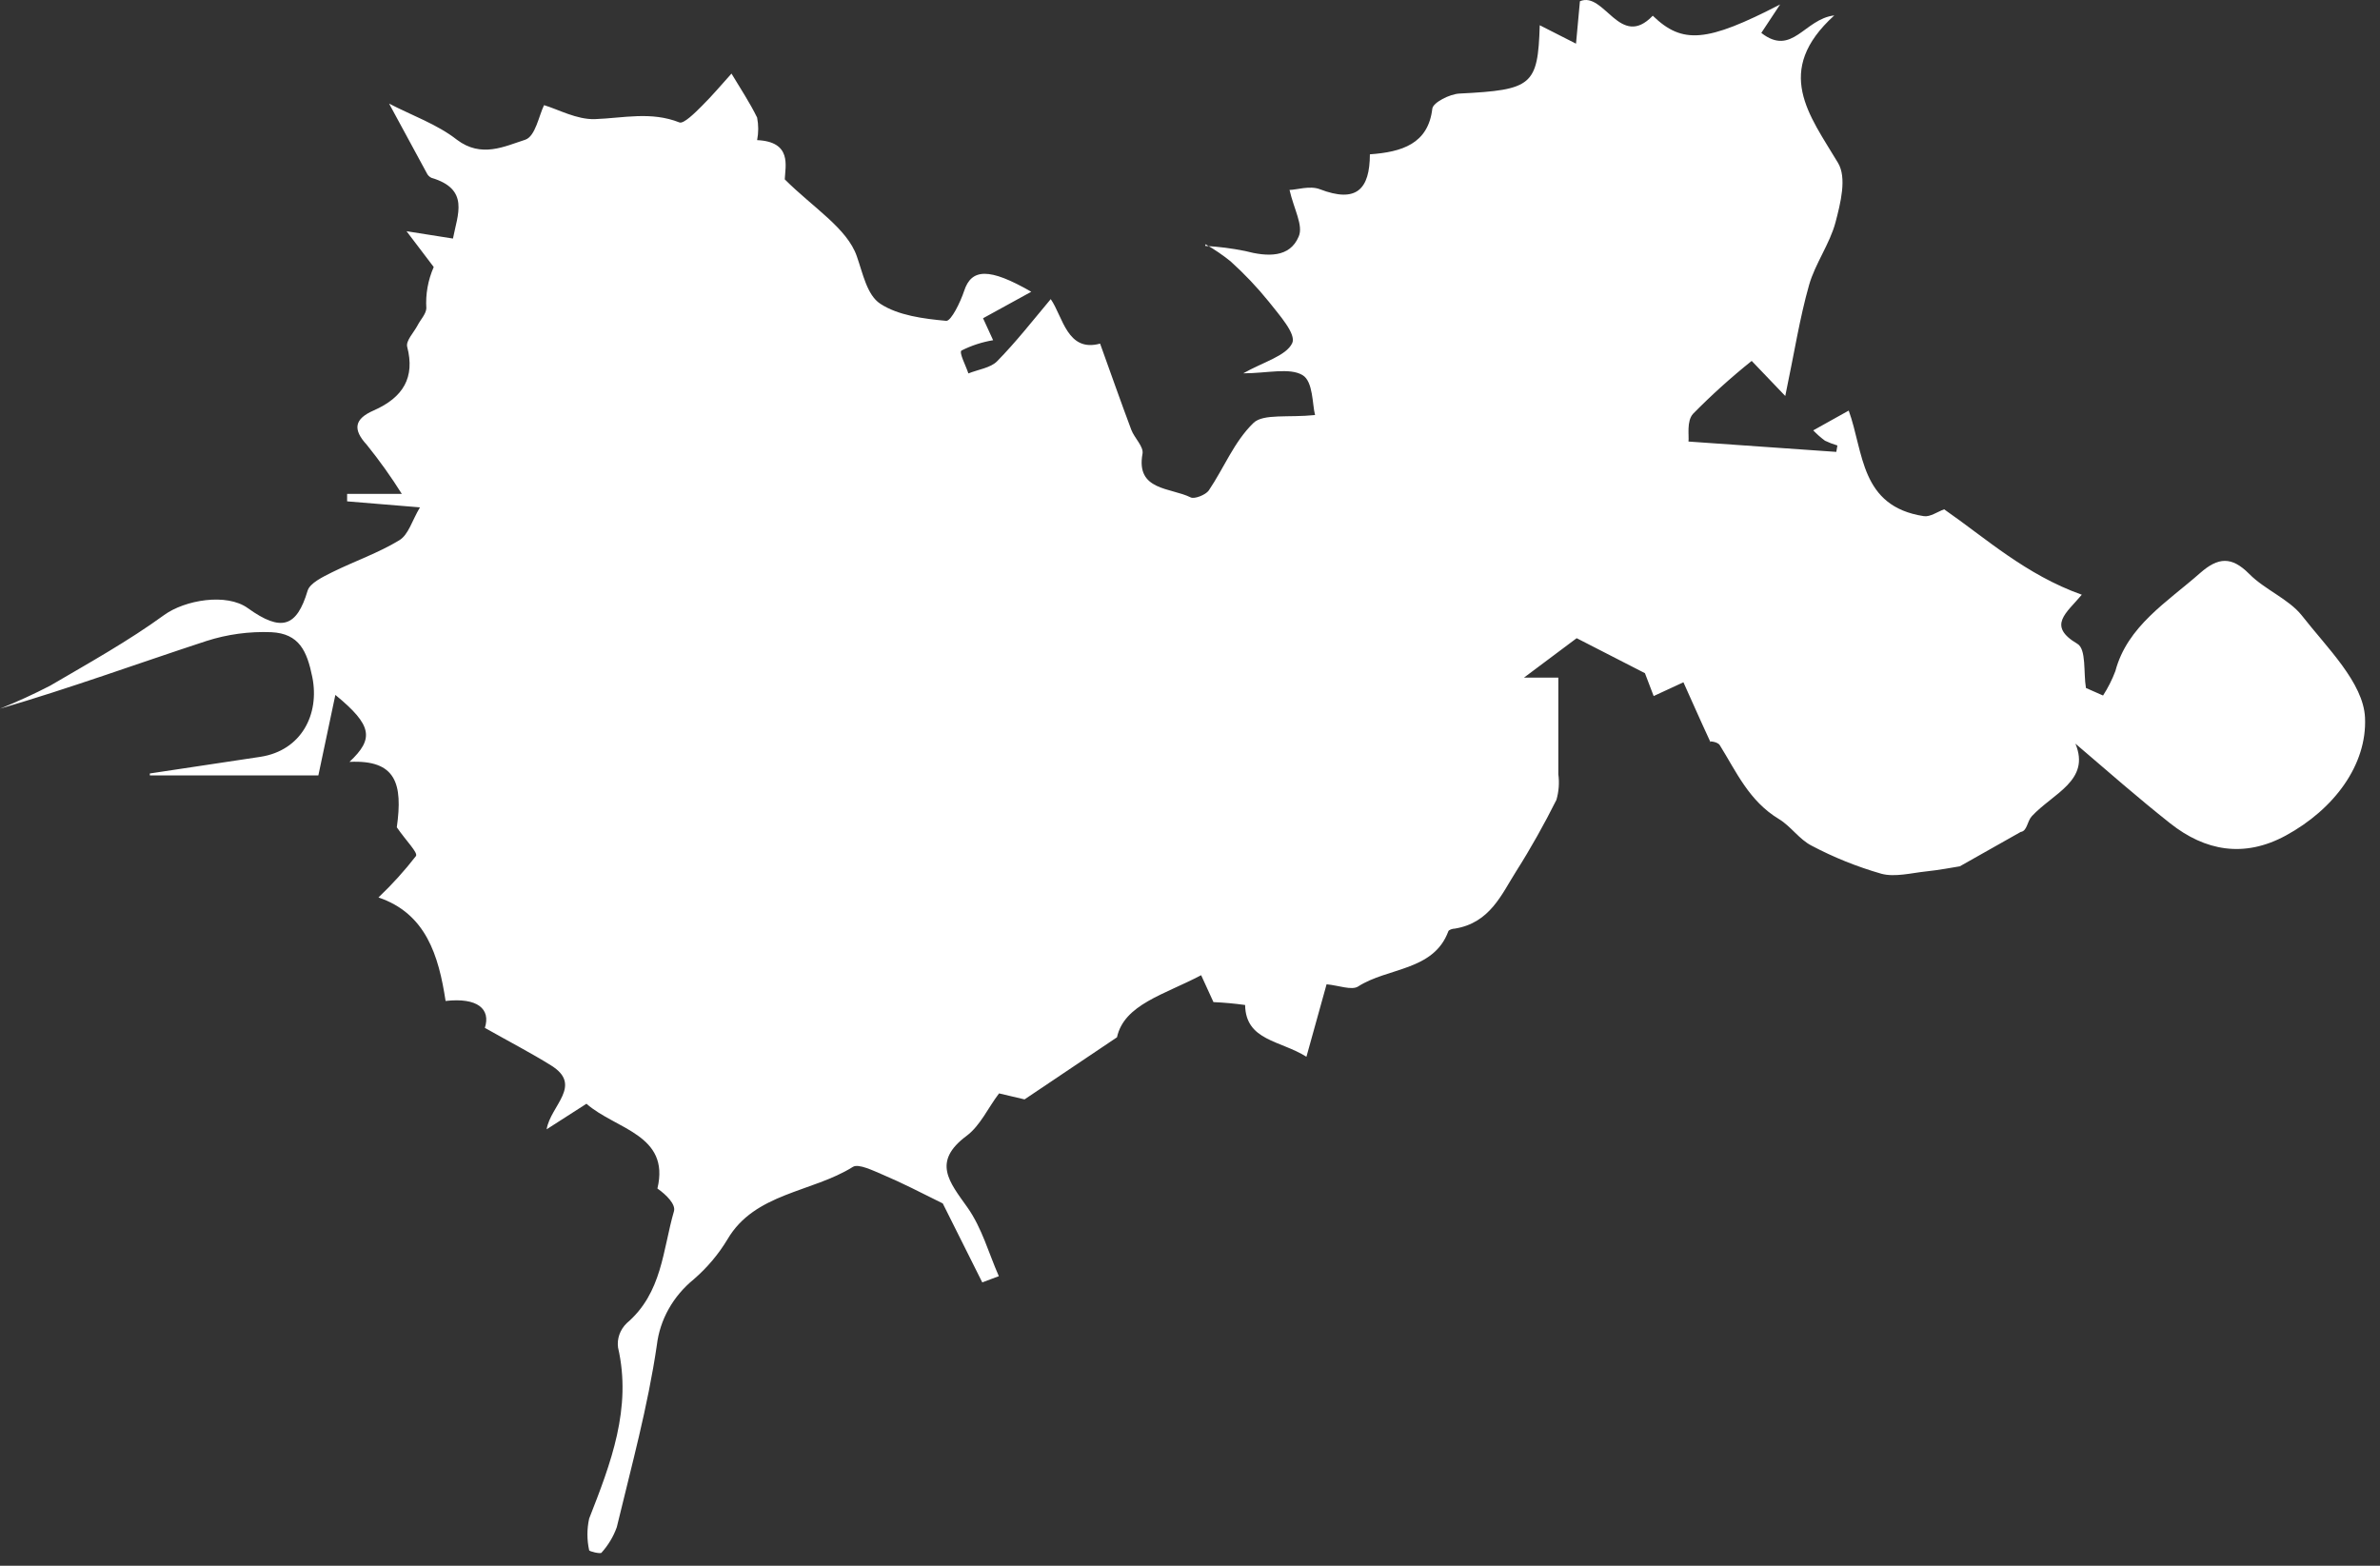 <svg width="152" height="100" viewBox="0 0 152 100" fill="none" xmlns="http://www.w3.org/2000/svg">
<rect x="0" y="0" width="152" height="100" fill="#333333" stroke="none"/>
<path d="M76.976 15.706C77.829 15.753 78.678 15.861 79.513 16.03C80.942 16.407 82.372 16.473 82.943 15.104C83.251 14.404 82.636 13.359 82.357 12.13C82.786 12.13 83.651 11.839 84.287 12.083C86.638 12.989 87.481 12.083 87.489 9.856C89.525 9.71 91.212 9.195 91.476 6.94C91.519 6.55 92.591 6.002 93.213 5.975C97.865 5.744 98.216 5.453 98.337 1.612L100.653 2.789L100.903 0.079C102.461 -0.582 103.461 3.192 105.555 1.004C107.449 2.835 109 2.71 113.688 0.284C113.216 1.004 112.873 1.527 112.487 2.102C114.46 3.642 115.232 1.209 117.147 0.985C113.231 4.541 115.56 7.35 117.383 10.398C117.962 11.356 117.547 12.969 117.226 14.199C116.861 15.574 115.925 16.843 115.539 18.198C114.939 20.313 114.603 22.488 114.017 25.291L111.873 23.05C110.553 24.107 109.303 25.234 108.128 26.428C107.699 26.904 107.885 27.849 107.835 28.2L117.276 28.861L117.347 28.451C117.073 28.371 116.808 28.269 116.554 28.147C116.283 27.947 116.032 27.726 115.803 27.486L118.069 26.223C119.034 28.867 118.784 32.344 122.871 32.966C123.272 33.025 123.743 32.681 124.165 32.529C126.831 34.38 129.375 36.707 132.955 37.983C131.969 39.16 130.725 39.966 132.669 41.116C133.255 41.453 133.055 42.961 133.22 43.939L134.313 44.421C134.631 43.927 134.895 43.404 135.099 42.861C135.864 39.986 138.401 38.459 140.516 36.595C141.66 35.59 142.517 35.517 143.647 36.654C144.64 37.659 146.162 38.254 146.998 39.298C148.606 41.361 150.943 43.602 151.043 45.836C151.179 48.837 149.085 51.68 145.969 53.372C143.318 54.806 140.831 54.35 138.601 52.585C136.571 50.979 134.635 49.28 132.548 47.495C133.527 49.849 131.119 50.668 129.768 52.123C129.453 52.466 129.475 53.074 129.053 53.134L125.165 55.329C124.722 55.401 123.858 55.567 122.979 55.659C122.1 55.752 121.006 56.036 120.156 55.804C118.606 55.359 117.113 54.758 115.703 54.013C114.91 53.61 114.381 52.777 113.617 52.314C111.701 51.157 110.901 49.306 109.836 47.594C109.672 47.33 109.007 47.323 109.236 47.389C108.521 45.849 108.042 44.745 107.513 43.575L105.612 44.455L105.055 42.994L100.695 40.759L97.329 43.278H99.523C99.523 45.386 99.523 47.416 99.523 49.445C99.597 49.994 99.556 50.55 99.402 51.085C98.623 52.638 97.772 54.165 96.836 55.639C95.9 57.113 95.164 58.944 92.913 59.308C92.763 59.308 92.527 59.387 92.498 59.48C91.562 62.018 88.625 61.787 86.738 63.003C86.331 63.268 85.48 62.931 84.723 62.864L83.436 67.492C81.771 66.441 79.556 66.474 79.52 64.186C78.85 64.093 78.175 64.031 77.498 64.001C77.405 63.81 77.097 63.129 76.712 62.283C74.36 63.526 71.795 64.147 71.337 66.249L65.434 70.215L63.805 69.832C63.09 70.77 62.611 71.888 61.725 72.549C59.51 74.201 60.632 75.49 61.782 77.11C62.718 78.432 63.14 80.032 63.791 81.506L62.733 81.902L60.21 76.859C58.781 76.151 57.594 75.537 56.401 75.034C55.779 74.77 54.829 74.3 54.471 74.525C51.87 76.158 48.204 76.178 46.46 79.153C45.893 80.099 45.17 80.958 44.316 81.698C42.987 82.779 42.143 84.281 41.95 85.908C41.379 89.822 40.321 93.675 39.392 97.536C39.18 98.132 38.848 98.686 38.413 99.169C38.349 99.255 37.634 99.089 37.627 99.01C37.48 98.343 37.48 97.655 37.627 96.987C39.013 93.451 40.364 89.941 39.471 86.06C39.434 85.781 39.464 85.497 39.559 85.23C39.654 84.963 39.812 84.718 40.021 84.513C42.301 82.57 42.322 79.833 43.044 77.354C43.165 76.925 42.572 76.317 41.986 75.907C42.815 72.456 39.306 72.126 37.455 70.493L34.911 72.126C35.161 70.605 37.248 69.323 35.197 68.047C33.925 67.254 32.581 66.56 30.966 65.647C31.352 64.444 30.502 63.697 28.458 63.929C28.015 61.02 27.2 58.343 24.17 57.318C25.038 56.494 25.839 55.61 26.564 54.674C26.707 54.456 25.956 53.729 25.342 52.837C25.735 50.047 25.292 48.513 22.319 48.659C23.891 47.185 23.798 46.332 21.418 44.382C21.011 46.312 20.661 47.958 20.332 49.525H9.569V49.399L16.637 48.335C19.246 47.931 20.425 45.624 19.946 43.245C19.61 41.592 19.117 40.462 17.323 40.376C15.918 40.32 14.514 40.511 13.185 40.938C8.805 42.372 4.488 43.952 0 45.261C1.093 44.822 2.162 44.332 3.202 43.793C5.674 42.346 8.204 40.938 10.484 39.279C11.806 38.32 14.472 37.857 15.83 38.842C17.974 40.383 18.953 40.045 19.646 37.725C19.796 37.236 20.618 36.846 21.211 36.548C22.64 35.841 24.163 35.319 25.499 34.506C26.092 34.149 26.307 33.263 26.821 32.404L22.169 32.02V31.544L25.663 31.544C24.983 30.461 24.236 29.415 23.427 28.411C22.512 27.419 22.633 26.752 23.863 26.216C25.756 25.384 26.514 24.101 26.006 22.151C25.906 21.768 26.428 21.239 26.671 20.776C26.857 20.413 27.2 20.069 27.229 19.698C27.171 18.796 27.332 17.892 27.7 17.054C27.257 16.466 26.814 15.878 25.964 14.767L28.929 15.236C29.222 13.69 30.009 12.083 27.55 11.356C27.414 11.288 27.308 11.178 27.25 11.046C26.5 9.671 25.749 8.289 24.849 6.617C26.328 7.383 27.922 7.939 29.18 8.924C30.745 10.107 32.224 9.347 33.546 8.924C34.197 8.705 34.418 7.377 34.747 6.716C35.654 6.987 36.841 7.648 37.998 7.608C39.814 7.542 41.572 7.099 43.394 7.82C43.666 7.925 44.402 7.192 44.823 6.769C45.495 6.108 46.088 5.394 46.717 4.7C47.275 5.632 47.882 6.544 48.354 7.509C48.447 7.985 48.447 8.474 48.354 8.95C50.591 9.049 50.155 10.603 50.119 11.455C51.927 13.26 54.107 14.582 54.721 16.367C55.107 17.458 55.365 18.839 56.222 19.401C57.359 20.148 58.988 20.36 60.439 20.492C60.753 20.492 61.339 19.295 61.575 18.581C62.04 17.147 63.169 17.081 65.863 18.634L62.783 20.326C63.019 20.855 63.269 21.391 63.426 21.728C62.718 21.847 62.035 22.07 61.404 22.389C61.239 22.521 61.682 23.348 61.847 23.85C62.468 23.599 63.276 23.493 63.683 23.07C64.891 21.84 65.949 20.485 67.106 19.104C67.885 20.227 68.157 22.521 70.258 21.946C70.973 23.929 71.587 25.681 72.252 27.453C72.452 27.981 73.052 28.523 72.967 28.98C72.531 31.353 74.76 31.128 76.047 31.769C76.29 31.888 77.004 31.604 77.198 31.326C78.169 29.892 78.82 28.2 80.056 27.01C80.678 26.408 82.286 26.686 83.987 26.507C83.808 25.846 83.872 24.372 83.194 23.962C82.372 23.46 80.921 23.843 79.399 23.843C80.671 23.123 82.143 22.733 82.529 21.913C82.8 21.325 81.686 20.102 81.035 19.269C80.294 18.352 79.477 17.49 78.591 16.691C78.091 16.287 77.555 15.922 76.99 15.6L76.976 15.706Z" fill="white"/>
</svg>
